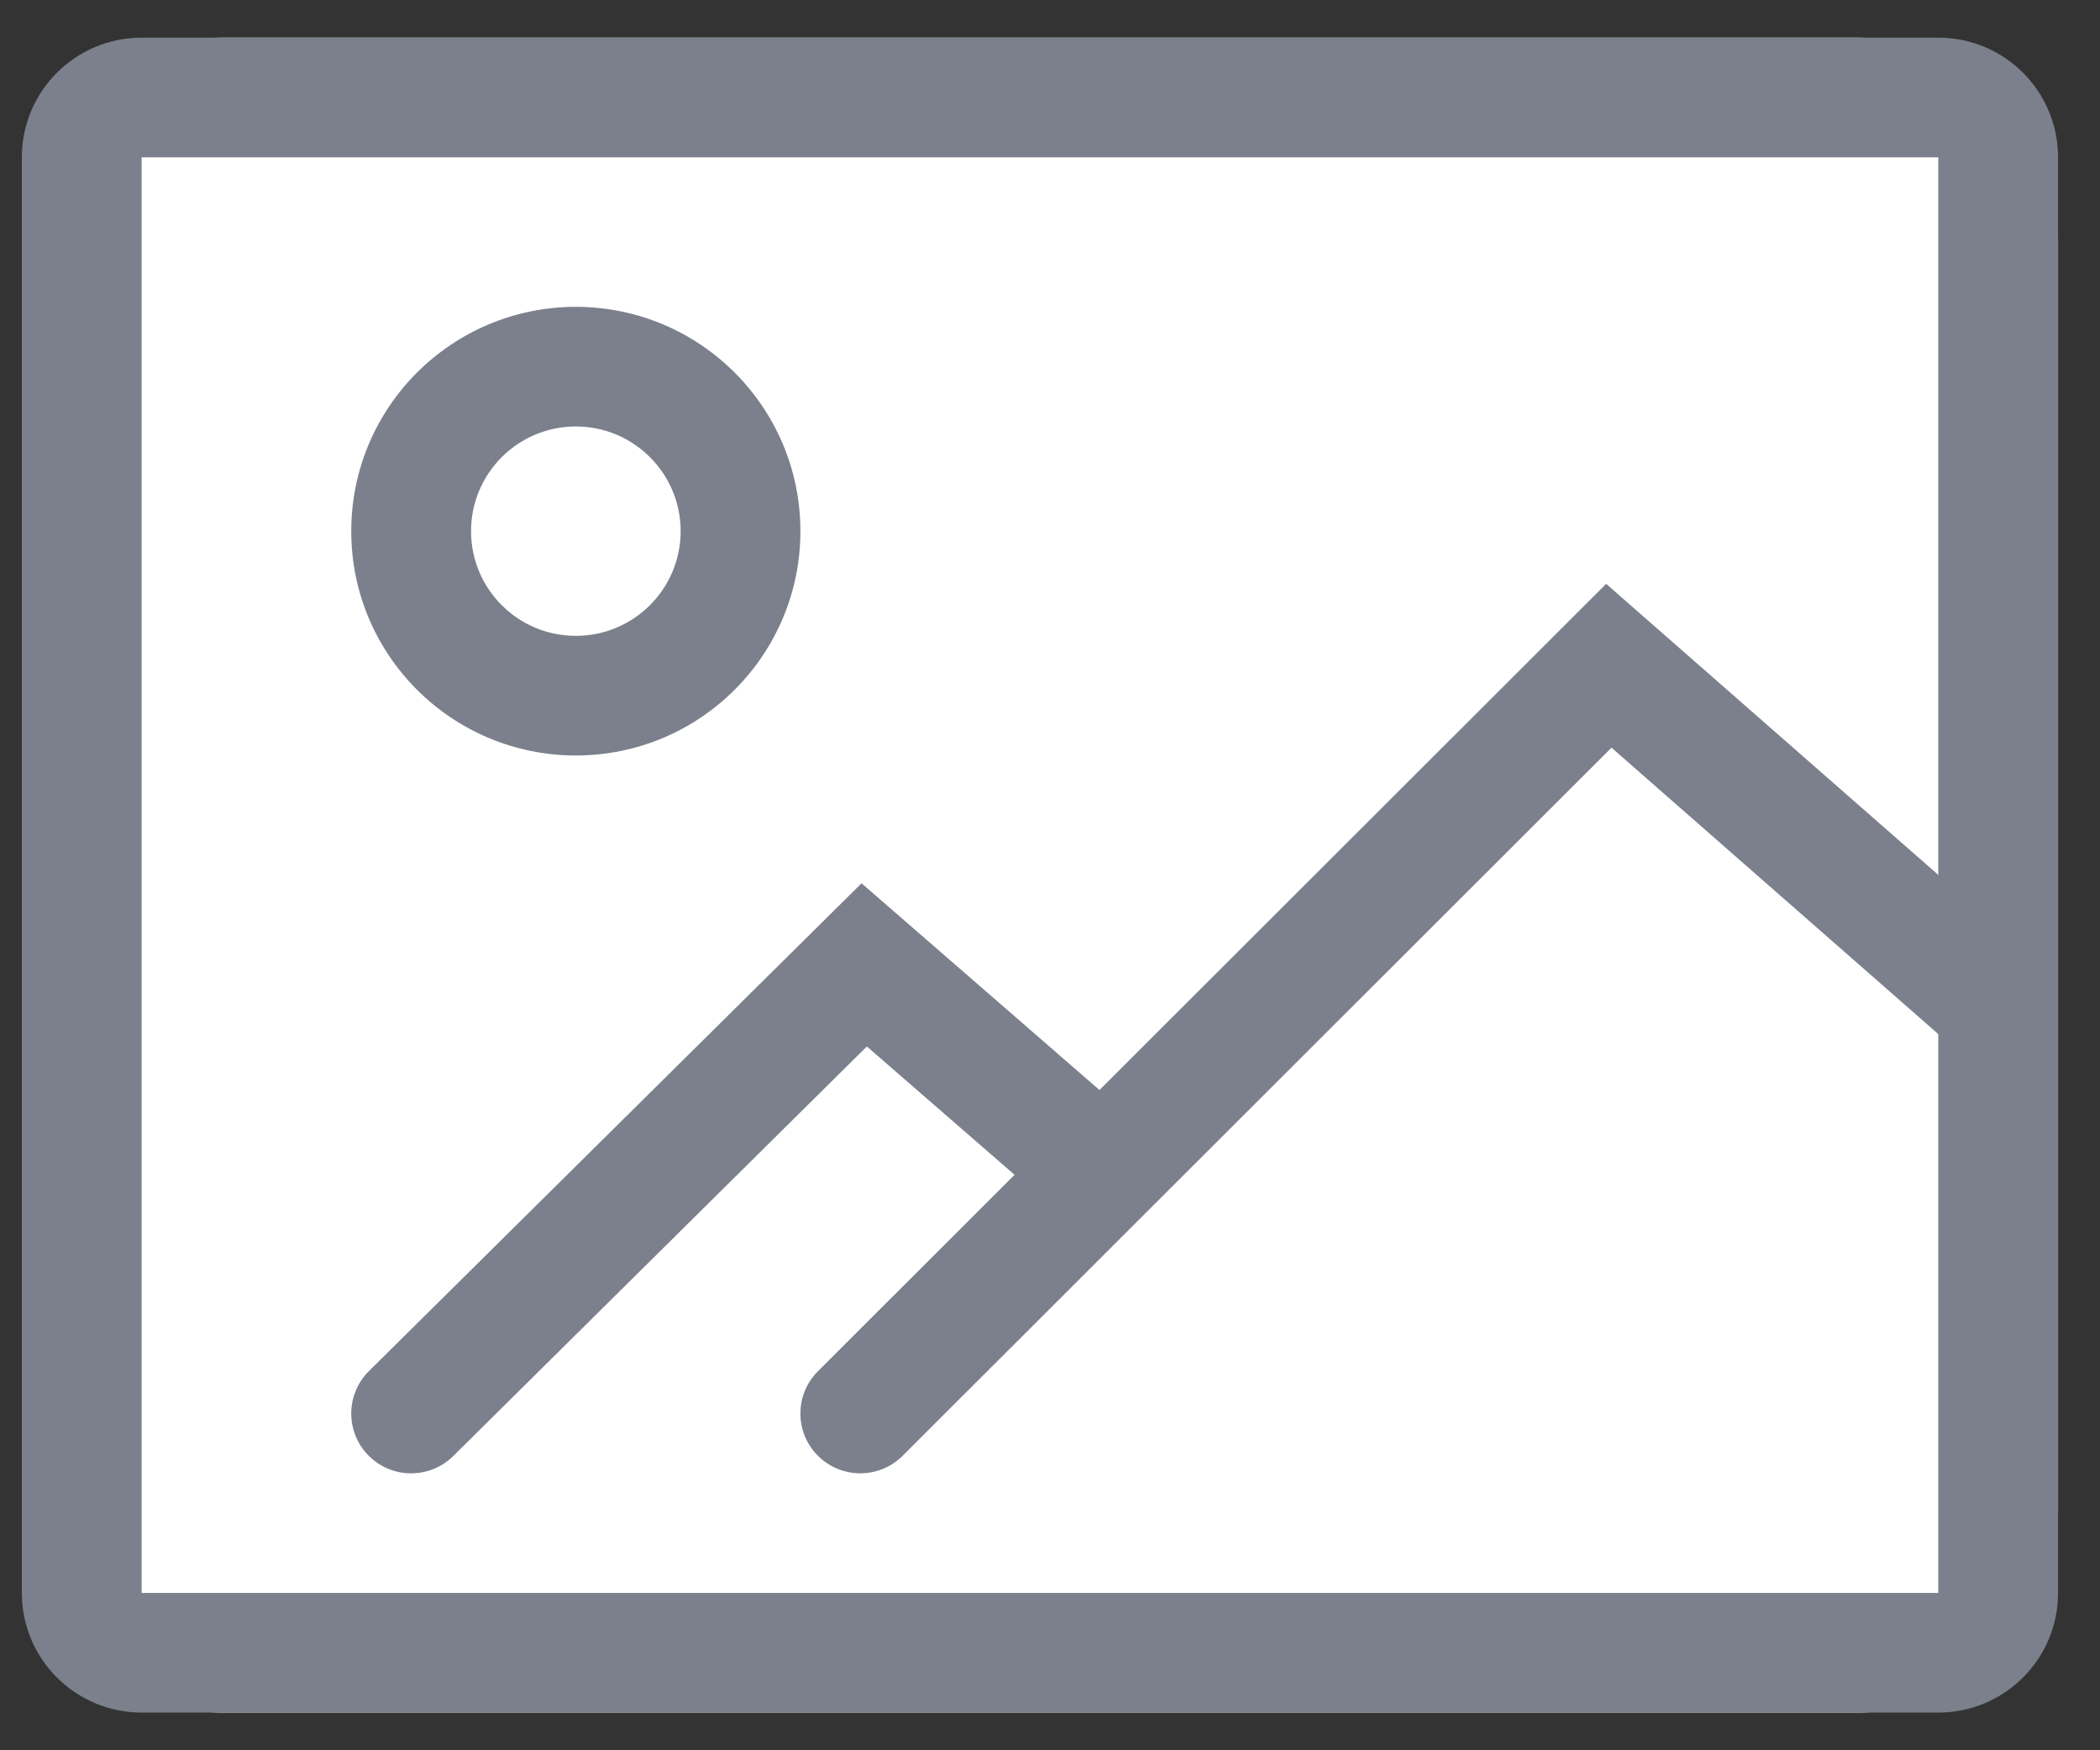 <svg width="42" height="35" viewBox="0 0 42 35" fill="none" xmlns="http://www.w3.org/2000/svg">
<rect x="0" y="0" width="42" height="35" fill="#333333" stroke="none"/>
<rect x="0.437" y="0.753" width="40.724" height="33.493" rx="4" fill="white"/>
<path fill-rule="evenodd" clip-rule="evenodd" d="M38.766 0.753H2.833C1.51 0.753 0.437 1.824 0.437 3.146V31.854C0.437 33.175 1.51 34.246 2.833 34.246H38.766C40.089 34.246 41.161 33.175 41.161 31.854V3.146C41.161 1.824 40.089 0.753 38.766 0.753ZM2.833 31.854V3.146H38.766V31.854H2.833Z" fill="#7B808C"/>
<path fill-rule="evenodd" clip-rule="evenodd" d="M7.025 10.622C7.025 13.099 9.036 15.107 11.517 15.107C13.997 15.107 16.008 13.099 16.008 10.622C16.008 8.144 13.997 6.136 11.517 6.136C9.036 6.136 7.025 8.144 7.025 10.622ZM13.613 10.622C13.613 11.778 12.674 12.715 11.517 12.715C10.359 12.715 9.421 11.778 9.421 10.622C9.421 9.466 10.359 8.528 11.517 8.528C12.674 8.528 13.613 9.466 13.613 10.622Z" fill="#7B808C"/>
<path d="M9.066 29.115C8.596 29.58 7.838 29.577 7.372 29.108C6.906 28.639 6.91 27.881 7.38 27.416L17.231 17.663L22.783 22.486C23.282 22.919 23.335 23.675 22.901 24.173C22.467 24.672 21.71 24.724 21.211 24.291L17.337 20.926L9.066 29.115Z" fill="#7B808C"/>
<path d="M18.053 29.111C17.585 29.578 16.827 29.578 16.359 29.111C15.891 28.644 15.891 27.887 16.359 27.42L32.123 11.675L40.754 19.237C41.251 19.673 41.3 20.429 40.864 20.925C40.428 21.422 39.671 21.471 39.174 21.036L32.23 14.951L18.053 29.111Z" fill="#7B808C"/>
</svg>
